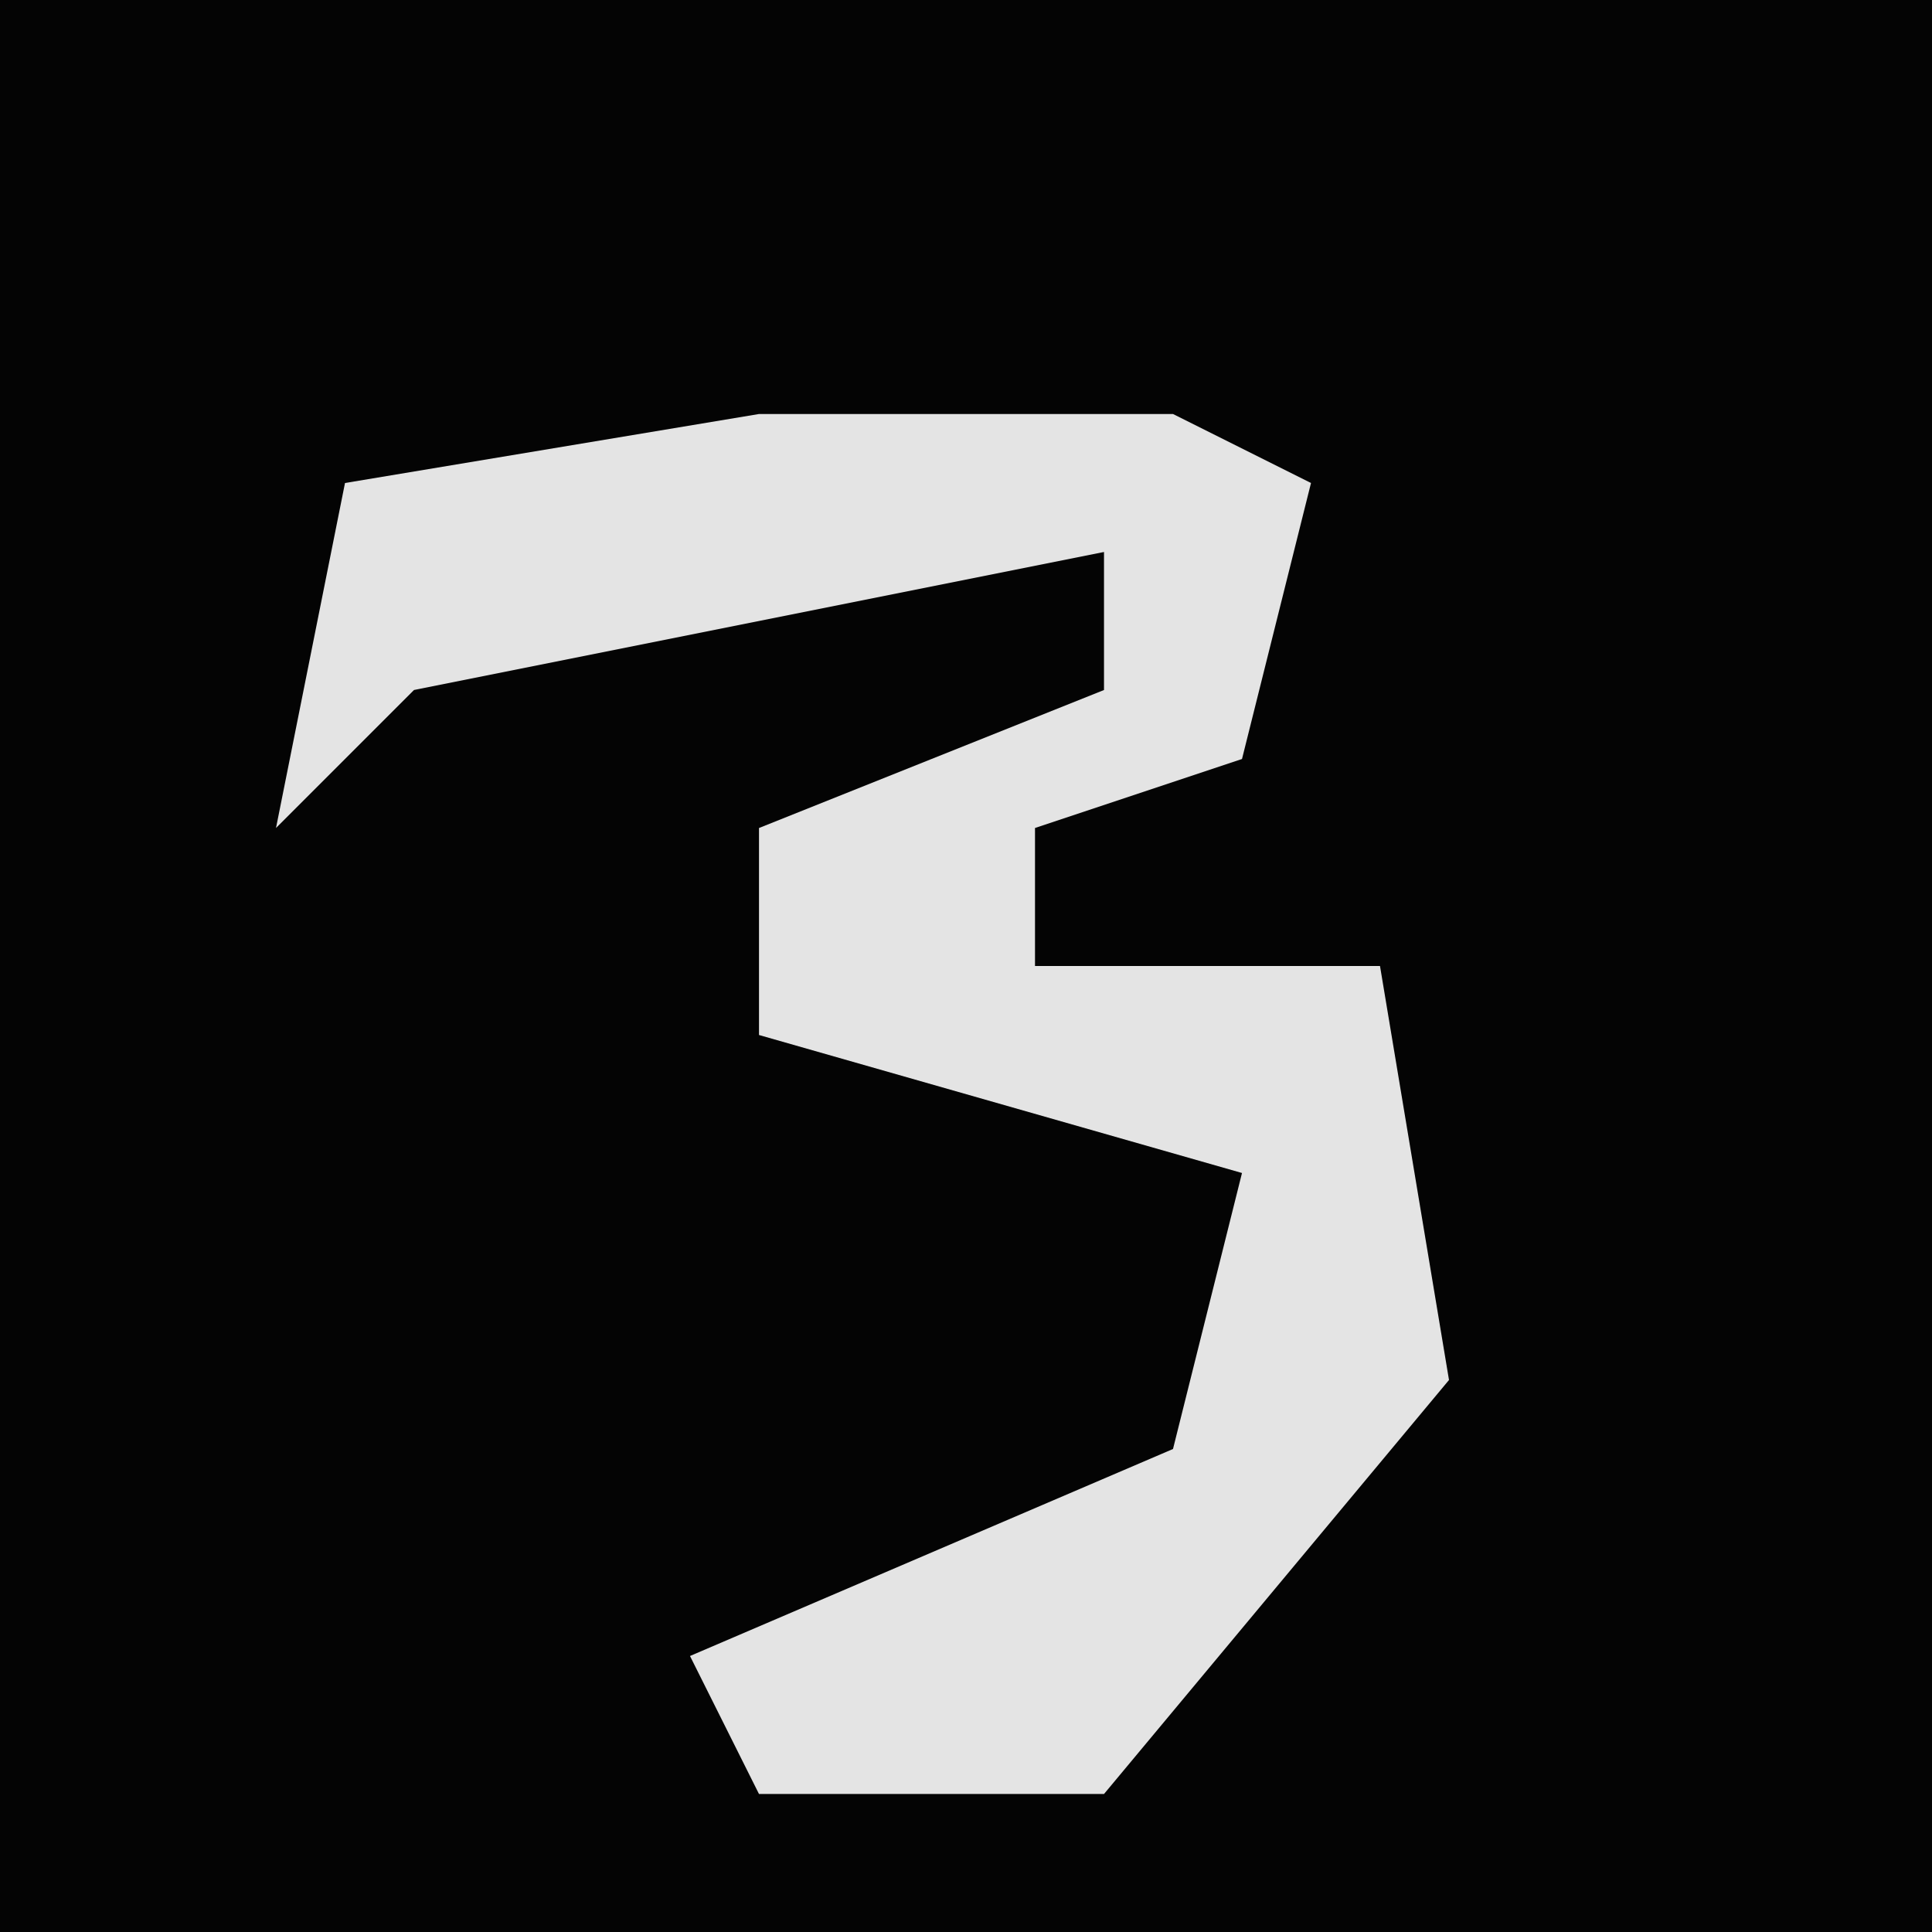 <?xml version="1.0" encoding="UTF-8"?>
<svg version="1.1" xmlns="http://www.w3.org/2000/svg" width="28" height="28">
<path d="M0,0 L28,0 L28,28 L0,28 Z " fill="#040404" transform="translate(0,0)"/>
<path d="M0,0 L6,0 L8,1 L7,5 L4,6 L4,8 L9,8 L10,14 L5,20 L0,20 L-1,18 L6,15 L7,11 L0,9 L0,6 L5,4 L5,2 L-5,4 L-7,6 L-6,1 Z " fill="#E4E4E4" transform="translate(11,6)"/>
</svg>
